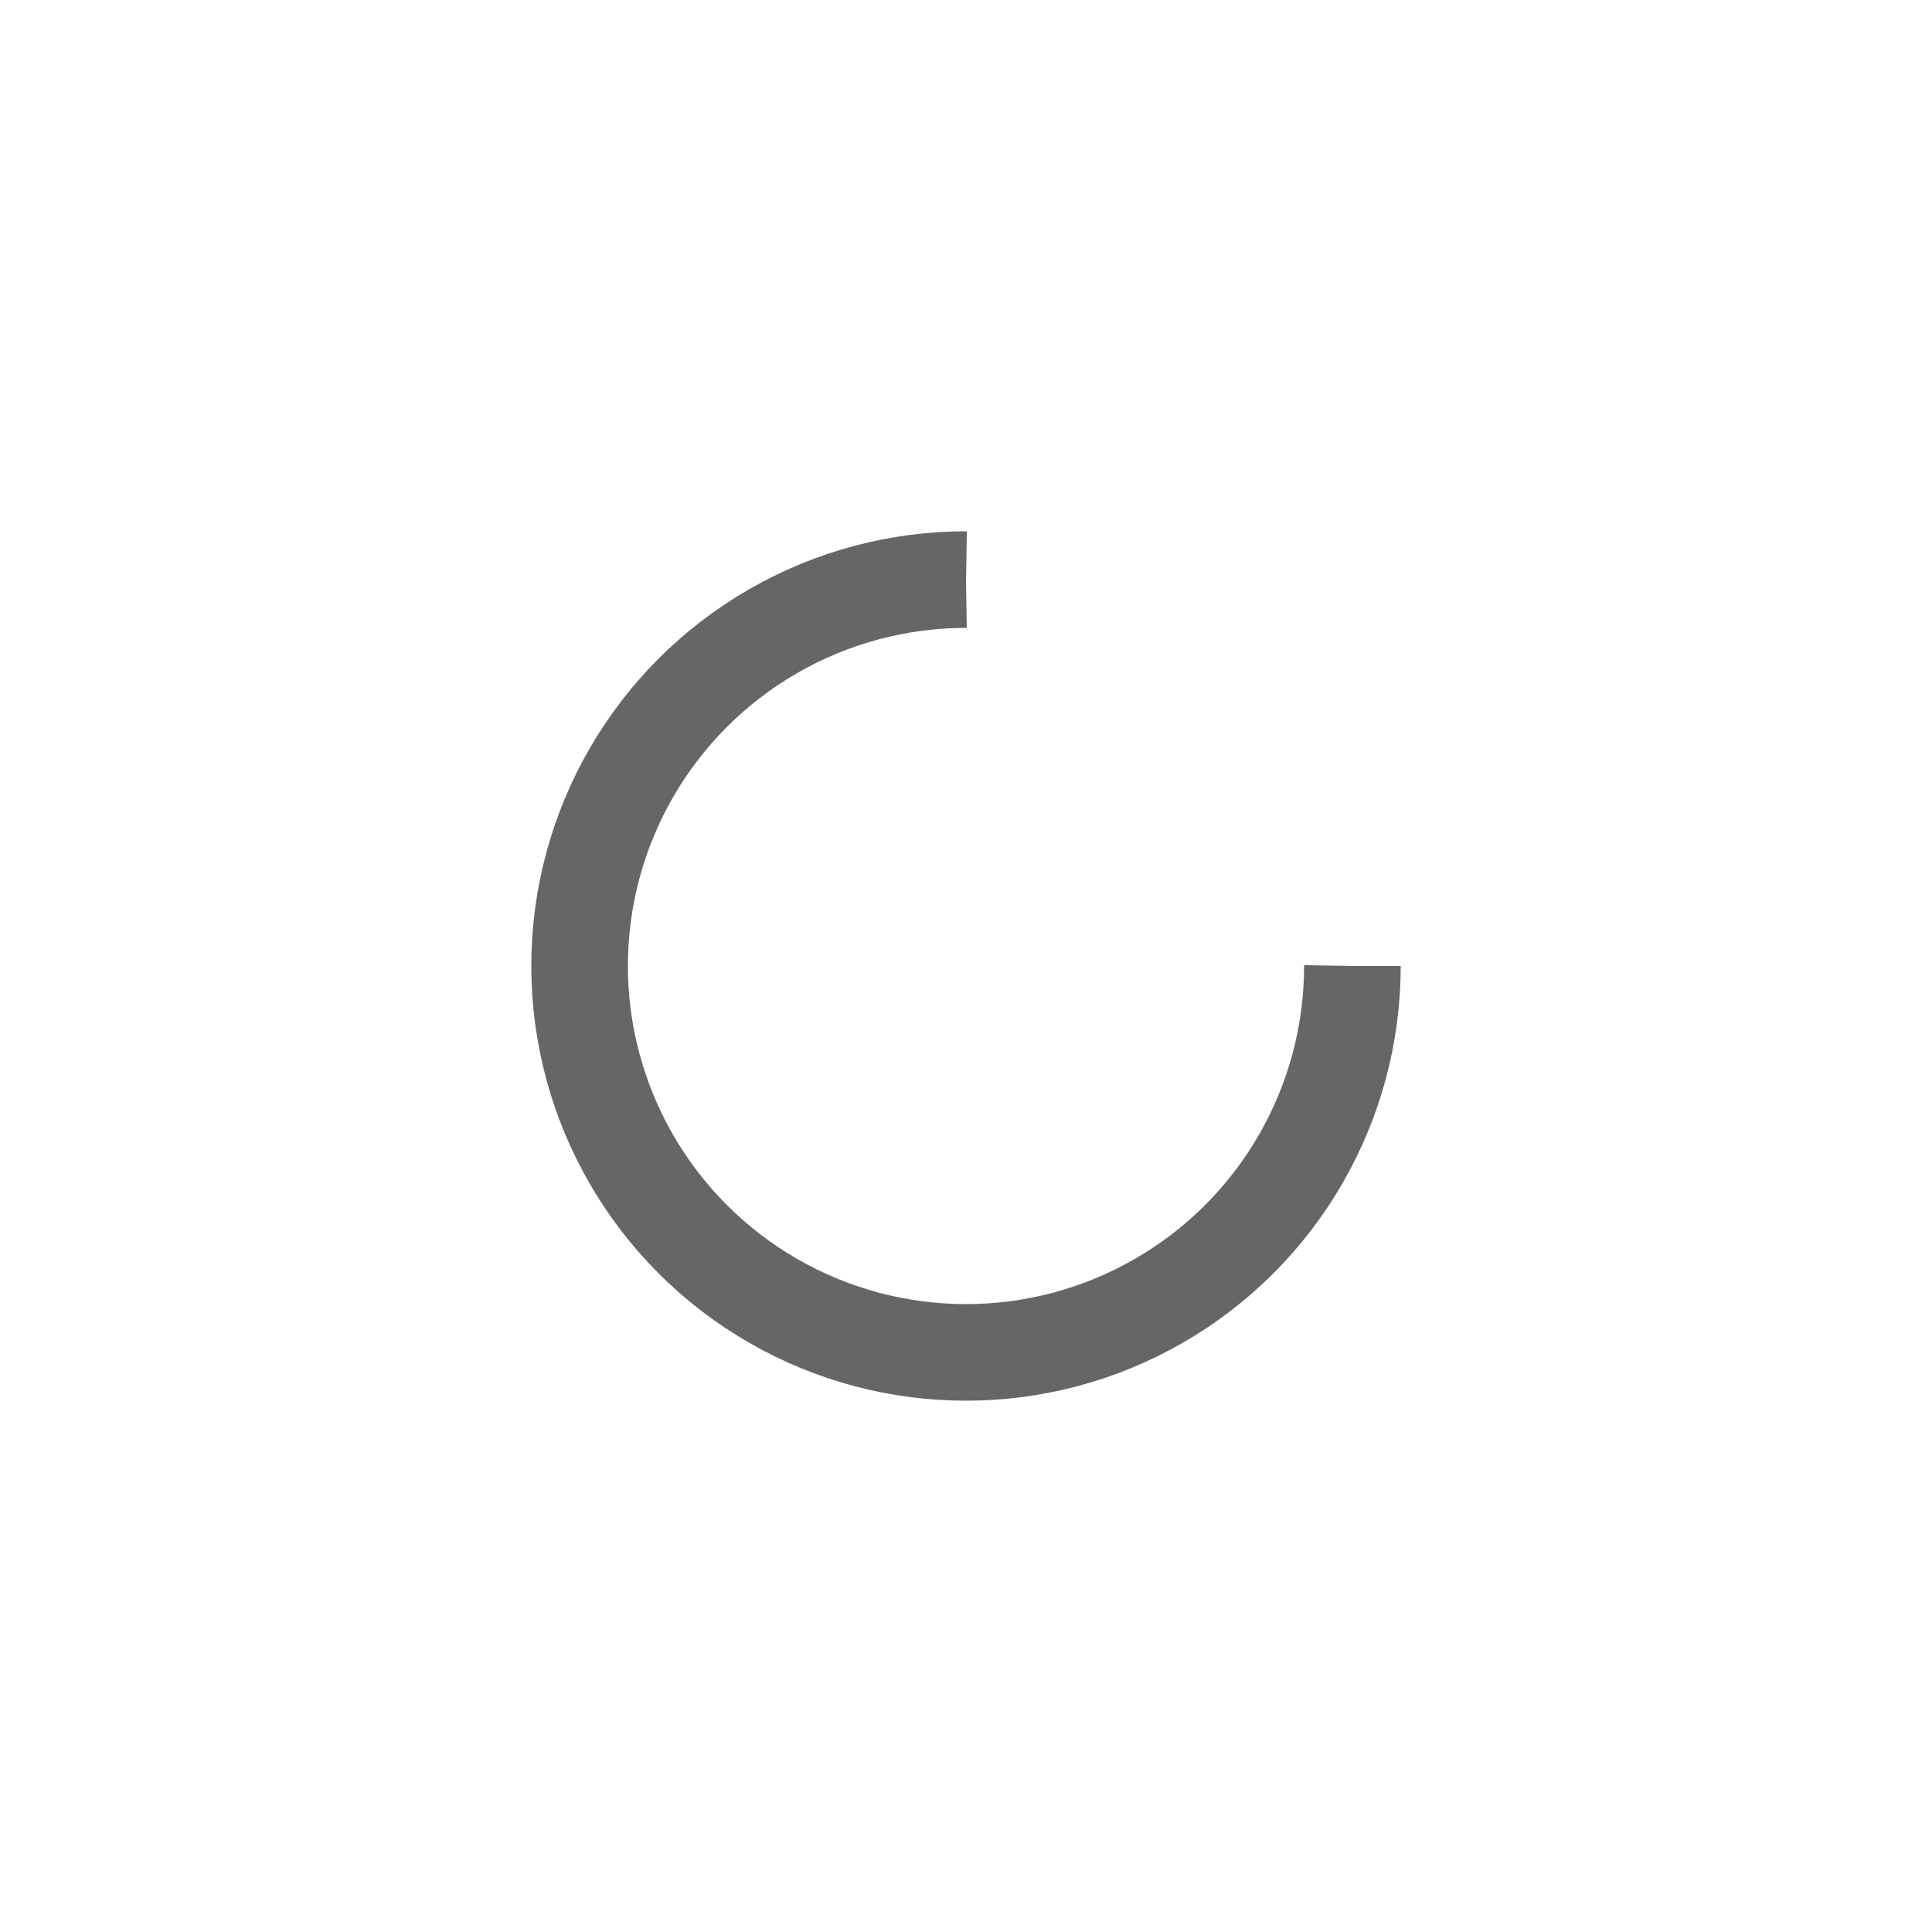 <svg xmlns="http://www.w3.org/2000/svg" xmlns:xlink="http://www.w3.org/1999/xlink" style="margin: auto; background: rgba(241, 242, 243, 0); display: block;" width="90px" height="90px" viewBox="0 0 100 100" preserveAspectRatio="xMidYMid">
    <circle cx="50" cy="50" fill="none" stroke="#666666" stroke-width="5" r="20" stroke-dasharray="94.248 33.416">
        <animateTransform attributeName="transform" type="rotate" repeatCount="indefinite" dur="1s" values="0 50 50;360 50 50" keyTimes="0;1"></animateTransform>
    </circle>
</svg>